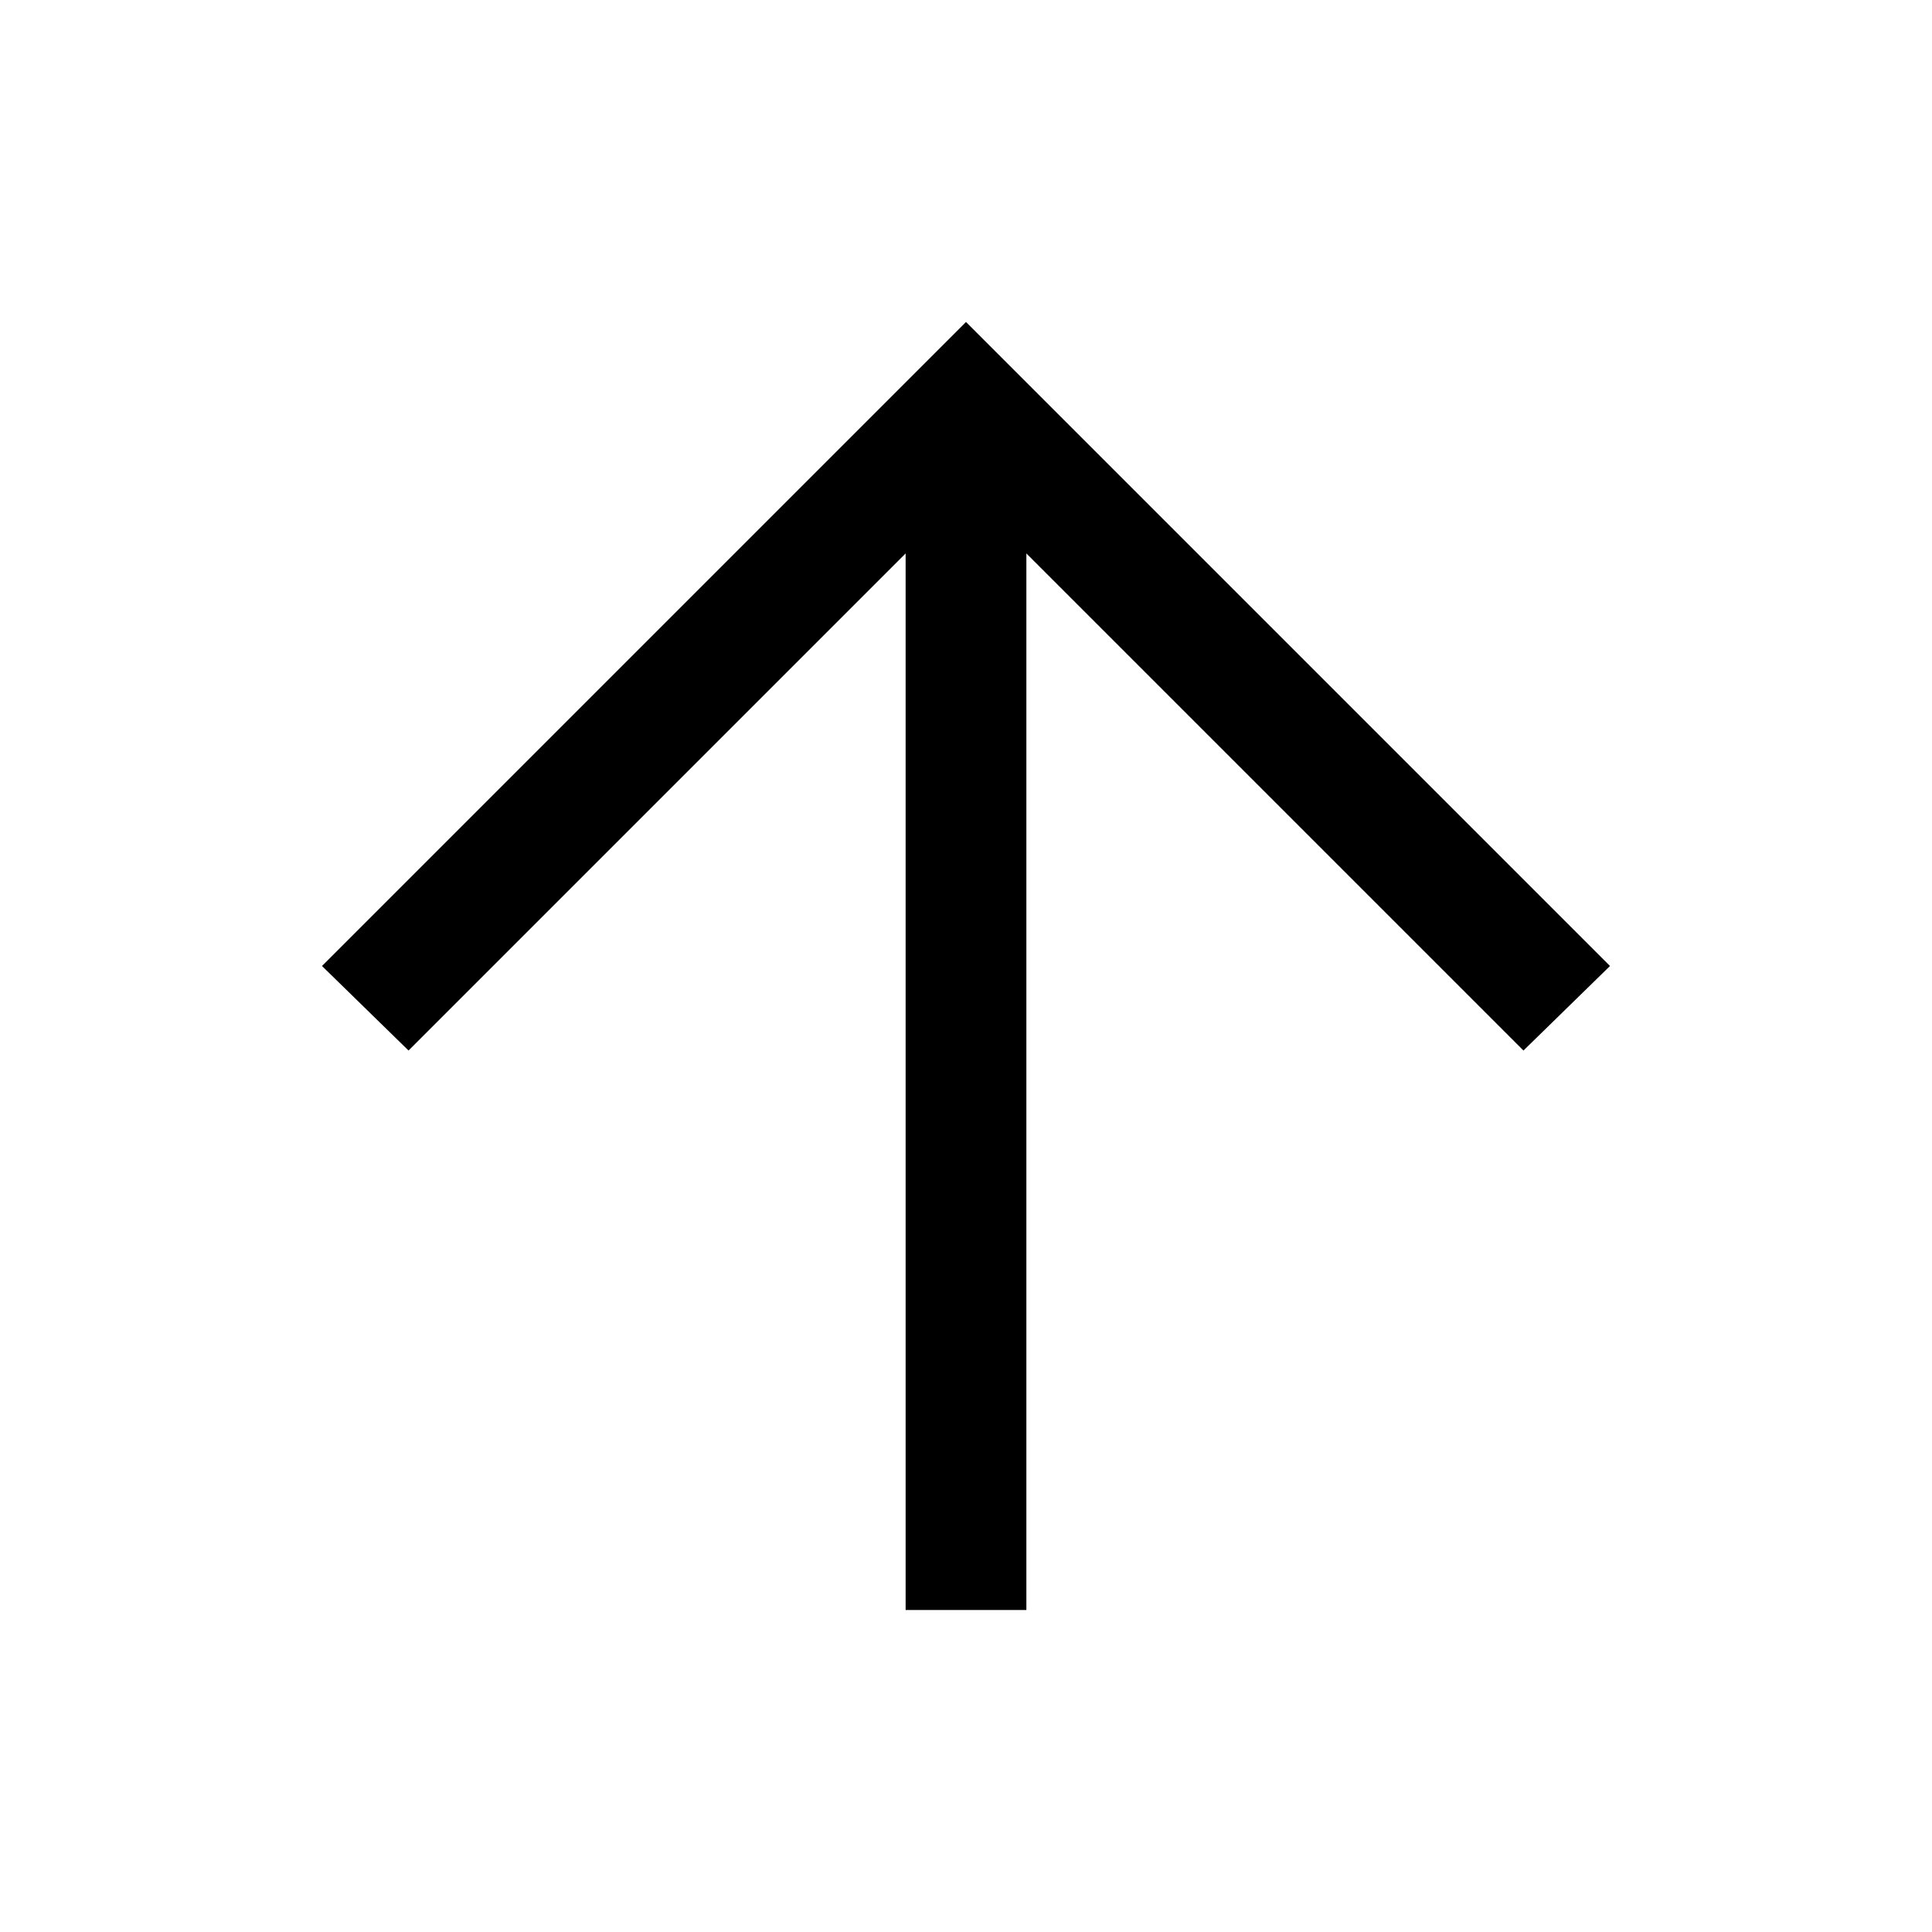 <svg viewBox="0 0 24 24" fill="none" xmlns="http://www.w3.org/2000/svg"><path d="M20 12L18.925 13.05L12.75 6.875L12.75 20L11.25 20L11.25 6.875L5.075 13.05L4 12L12 4L20 12Z" fill="currentColor"/></svg>